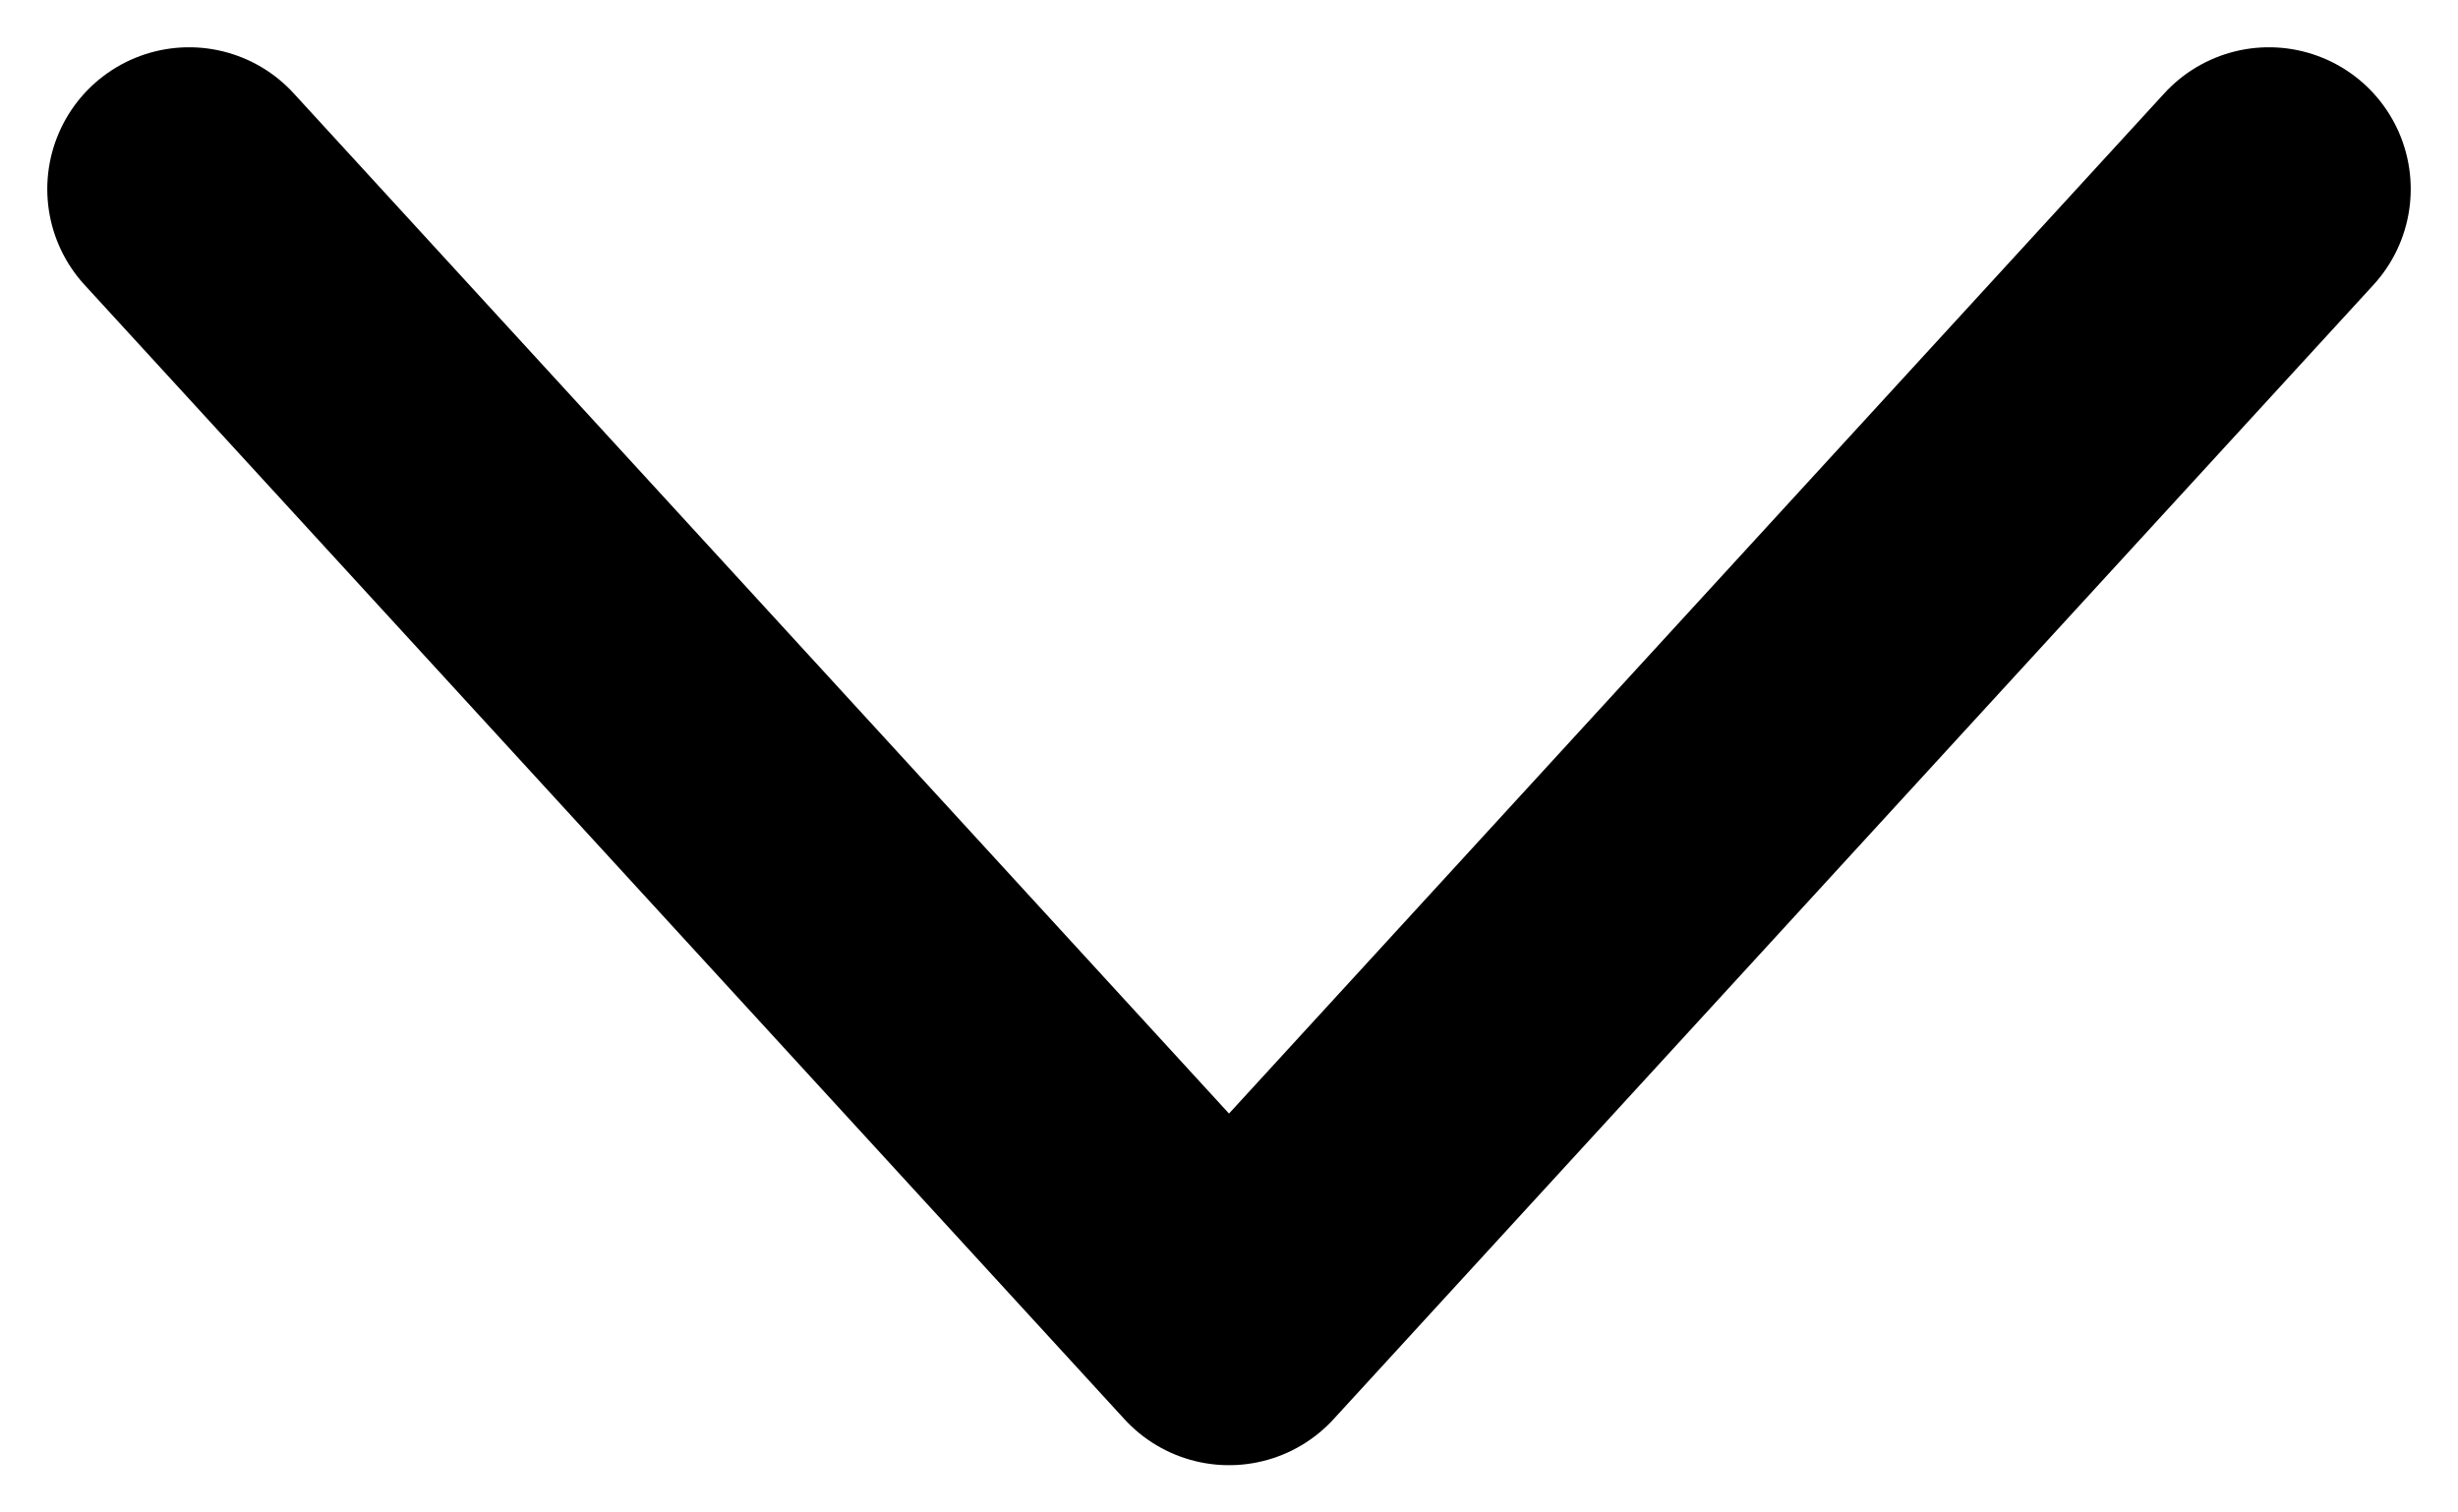 <svg width="13" height="8" viewBox="0 0 13 8" fill="none" xmlns="http://www.w3.org/2000/svg">
<path d="M12 1L6.5 7L1 1" stroke="black" stroke-width="1.5" stroke-linecap="round" stroke-linejoin="round"/>
</svg>

